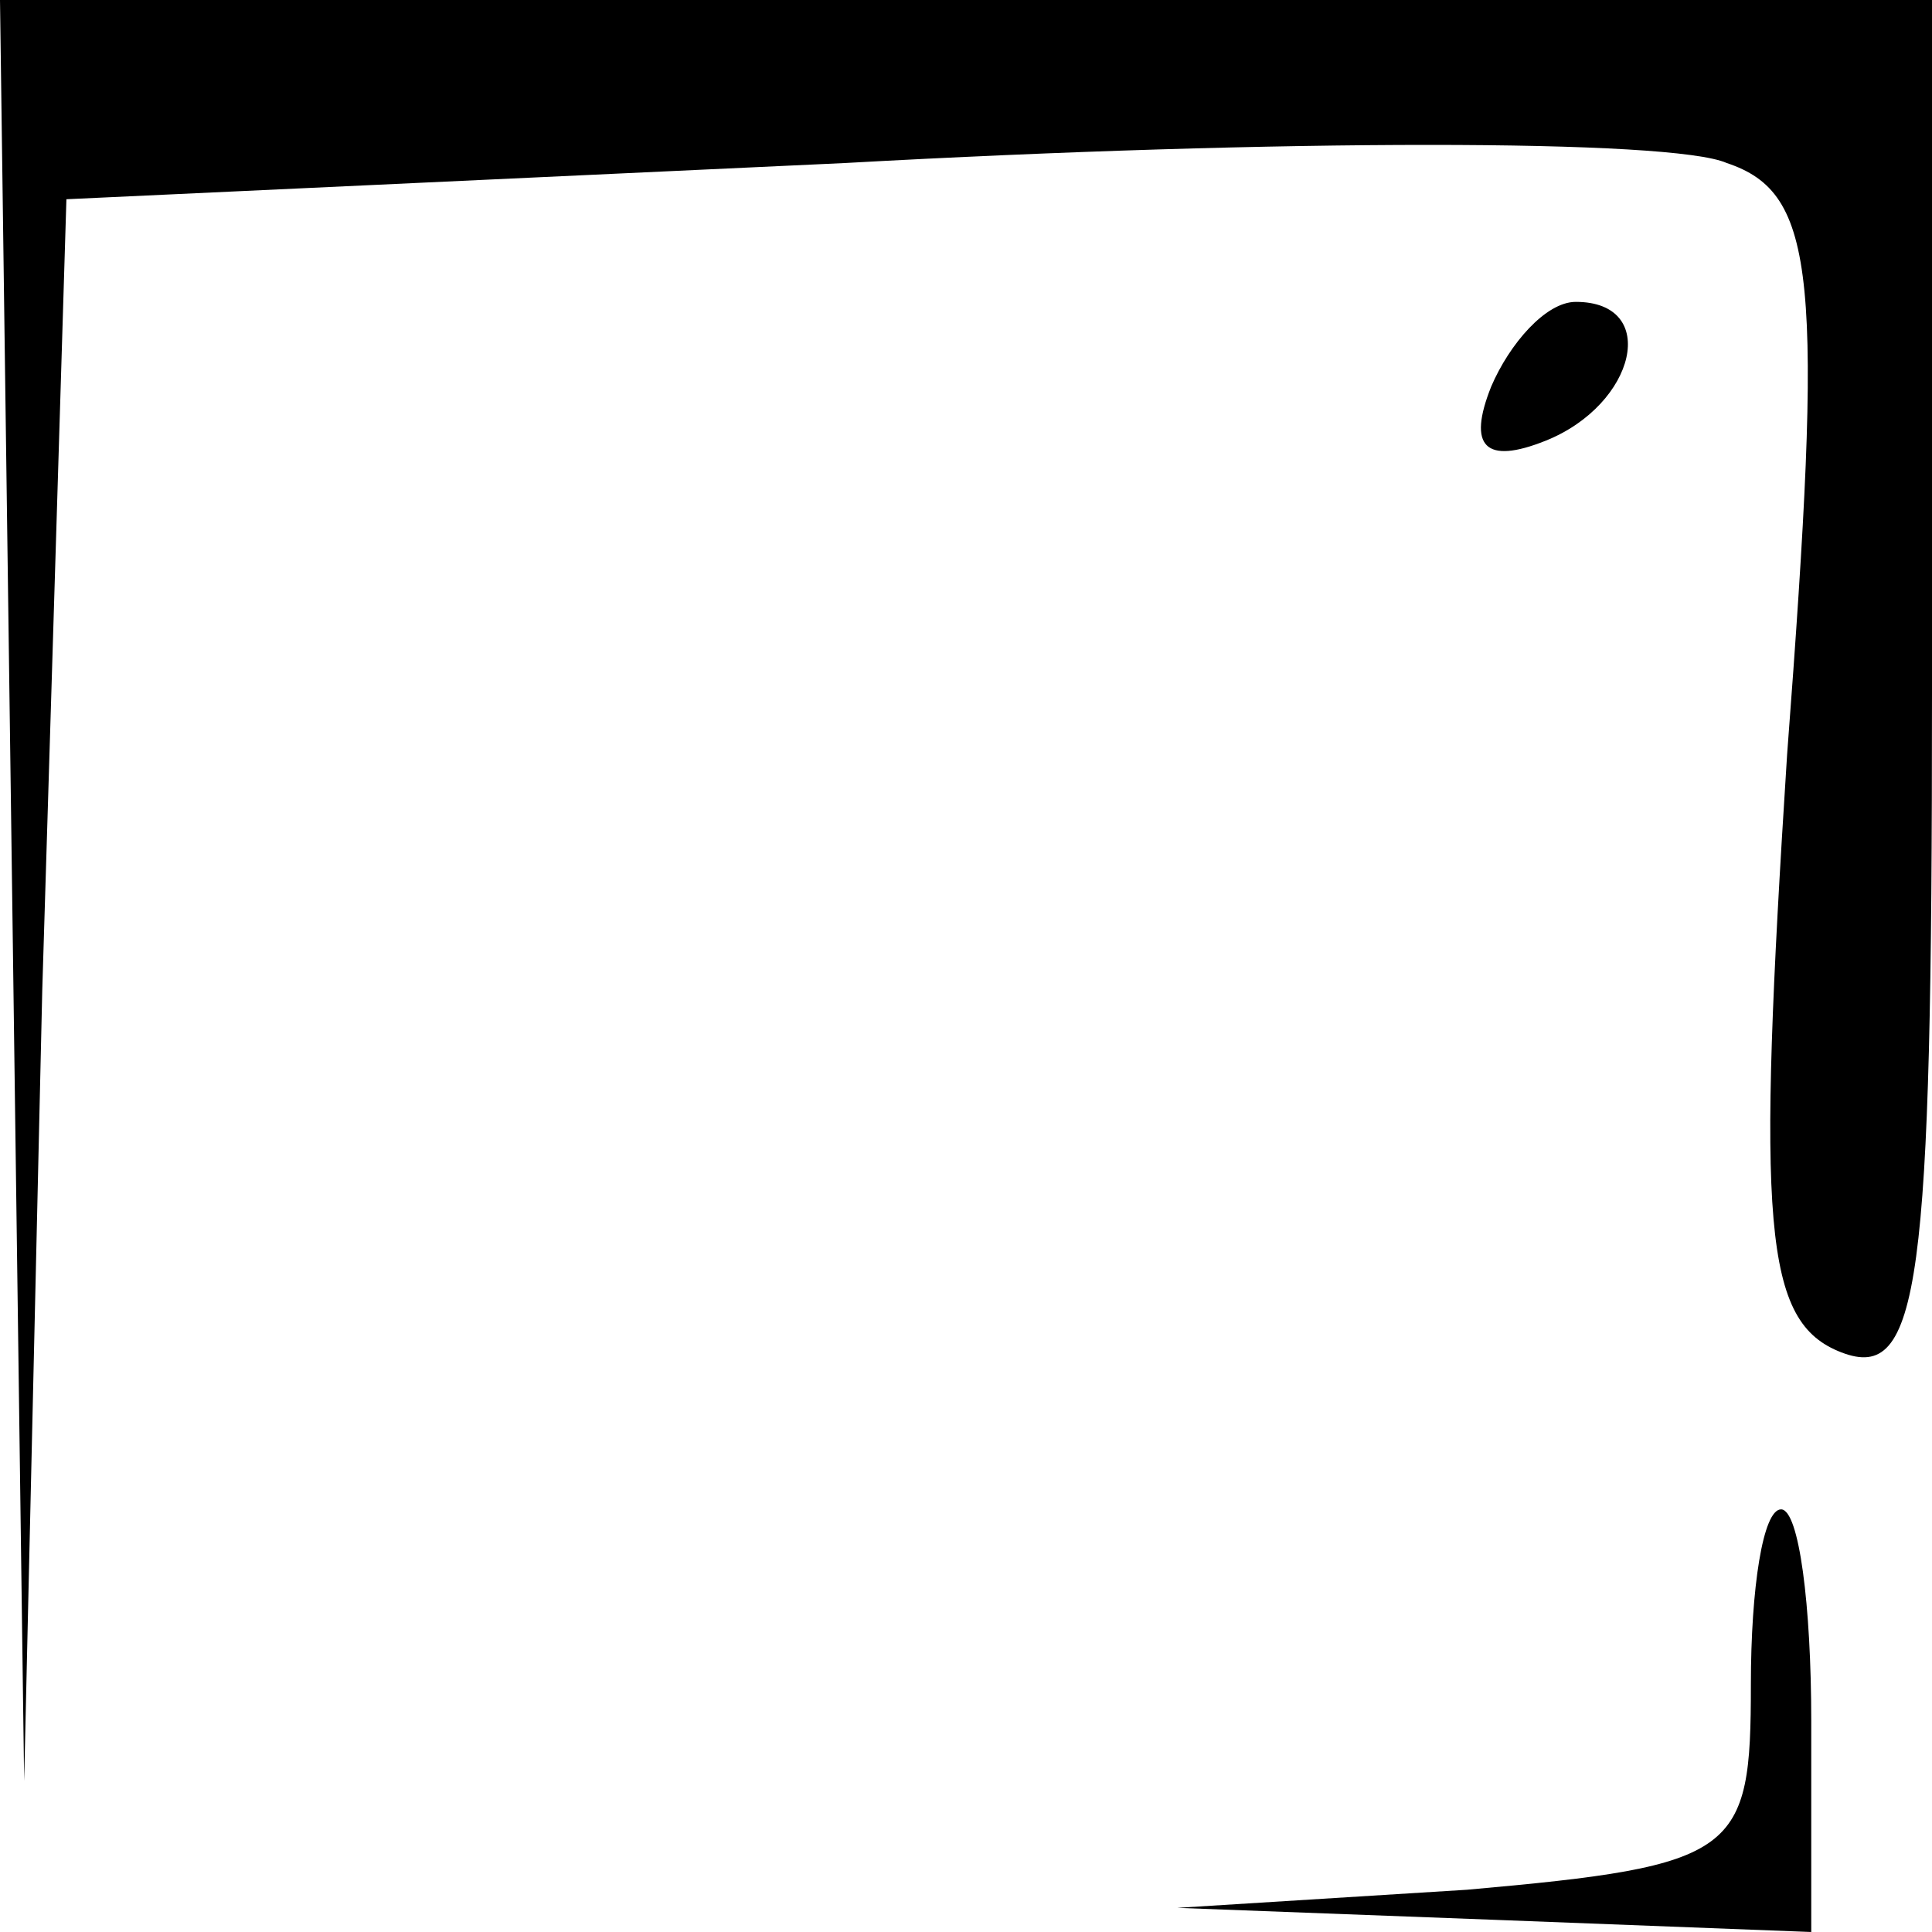 <?xml version="1.0" standalone="no"?>
<!DOCTYPE svg PUBLIC "-//W3C//DTD SVG 20010904//EN"
 "http://www.w3.org/TR/2001/REC-SVG-20010904/DTD/svg10.dtd">
<svg version="1.0" xmlns="http://www.w3.org/2000/svg"
 width="32pt" height="32pt" viewBox="0 0 32 32"
 preserveAspectRatio="xMidYMid meet">
<g transform="translate(0,32) scale(0.1,-0.1)"
fill="#000000" stroke="none">
<path fill="#000000" stroke="none" d="M2 173 l2 -148 3 131 4 131 129 6 c72
4 137 4 146 0 15 -5 16 -19 10 -98 -5 -78 -4 -94 9 -99 13 -5 15 11 15 109 l0
115 -160 0 -160 0 2 -147z"/>
<path fill="#000000" stroke="none" d="M247 256 c-4 -10 -1 -13 9 -9 15 6 19
23 5 23 -5 0 -11 -7 -14 -14z"/>
<path fill="#000000" stroke="none" d="M290 41 c0 -28 -2 -30 -47 -34 l-48 -3
53 -2 52 -2 0 35 c0 19 -2 35 -5 35 -3 0 -5 -13 -5 -29z"/>
</g>
</svg>
